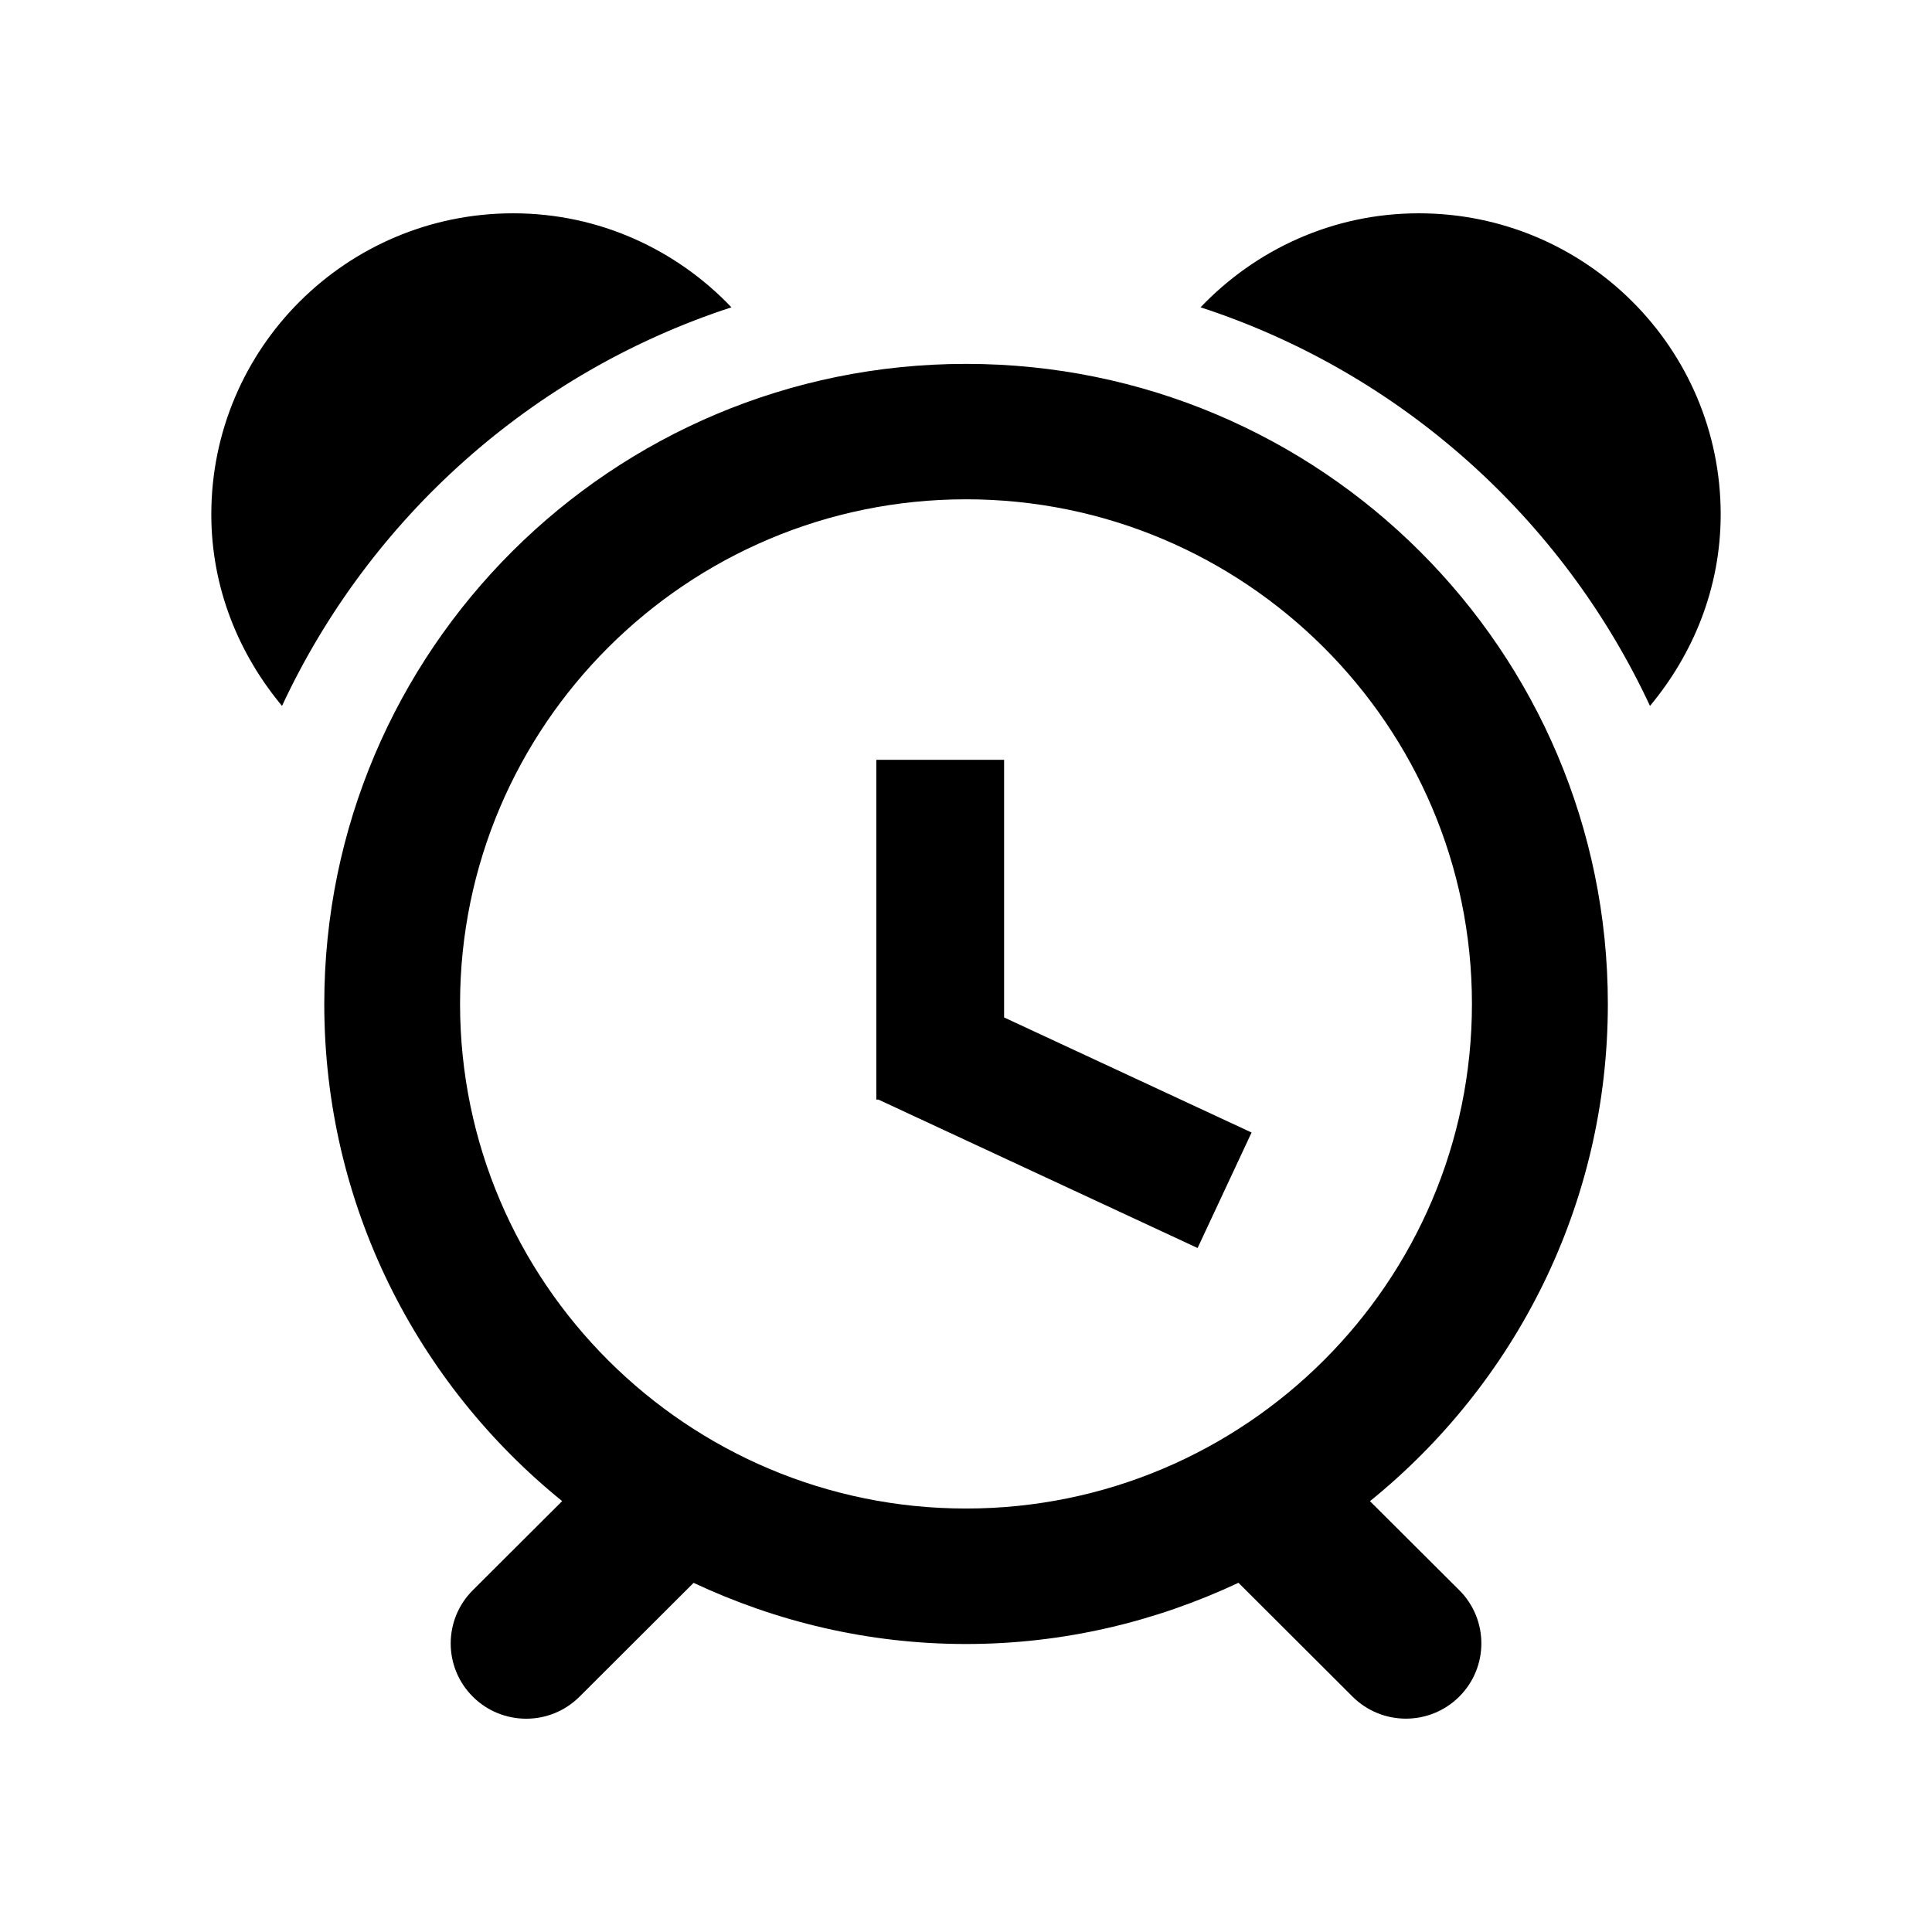 <?xml version="1.0" encoding="iso-8859-1"?>
<!-- Generator: Adobe Illustrator 19.1.0, SVG Export Plug-In . SVG Version: 6.00 Build 0)  -->
<!DOCTYPE svg PUBLIC "-//W3C//DTD SVG 1.1//EN" "http://www.w3.org/Graphics/SVG/1.1/DTD/svg11.dtd">
<svg version="1.1" id="Ebene_1" xmlns="http://www.w3.org/2000/svg" xmlns:xlink="http://www.w3.org/1999/xlink" x="0px" y="0px"
	 viewBox="0 0 32 32" style="enable-background:new 0 0 32 32;" xml:space="preserve">
<path d="M19.885,5.09c0.911-0.955,2.189-1.557,3.615-1.557c2.761,0,5,2.233,5,4.987c0,1.211-0.451,2.308-1.171,3.172
	C25.879,8.581,23.189,6.167,19.885,5.09z M12.115,5.09C11.204,4.135,9.926,3.533,8.5,3.533c-2.761,0-5,2.233-5,4.987
	c0,1.212,0.451,2.308,1.171,3.172C6.121,8.581,8.811,6.167,12.115,5.09z M16.631,12.585h-2.116v5.628h0.035l5.286,2.458l0.894-1.913
	l-4.099-1.906V12.585z M24.17,26.338c0.488,0.487,0.488,1.276,0,1.763c-0.488,0.487-1.28,0.487-1.768,0l-1.889-1.885
	C19.141,26.86,17.616,27.23,16,27.23s-3.141-0.37-4.512-1.013l-1.889,1.885c-0.488,0.487-1.28,0.487-1.768,0
	c-0.488-0.487-0.488-1.276,0-1.763l1.48-1.476c-2.402-1.944-3.94-4.909-3.94-8.234c0-5.855,4.76-10.602,10.63-10.602
	c5.871,0,10.63,4.747,10.63,10.602c0,3.326-1.538,6.291-3.94,8.235L24.17,26.338z M24.38,16.628c0-4.609-3.759-8.358-8.38-8.358
	s-8.38,3.749-8.38,8.358c0,4.608,3.759,8.358,8.38,8.358S24.38,21.237,24.38,16.628z"/>
</svg>

